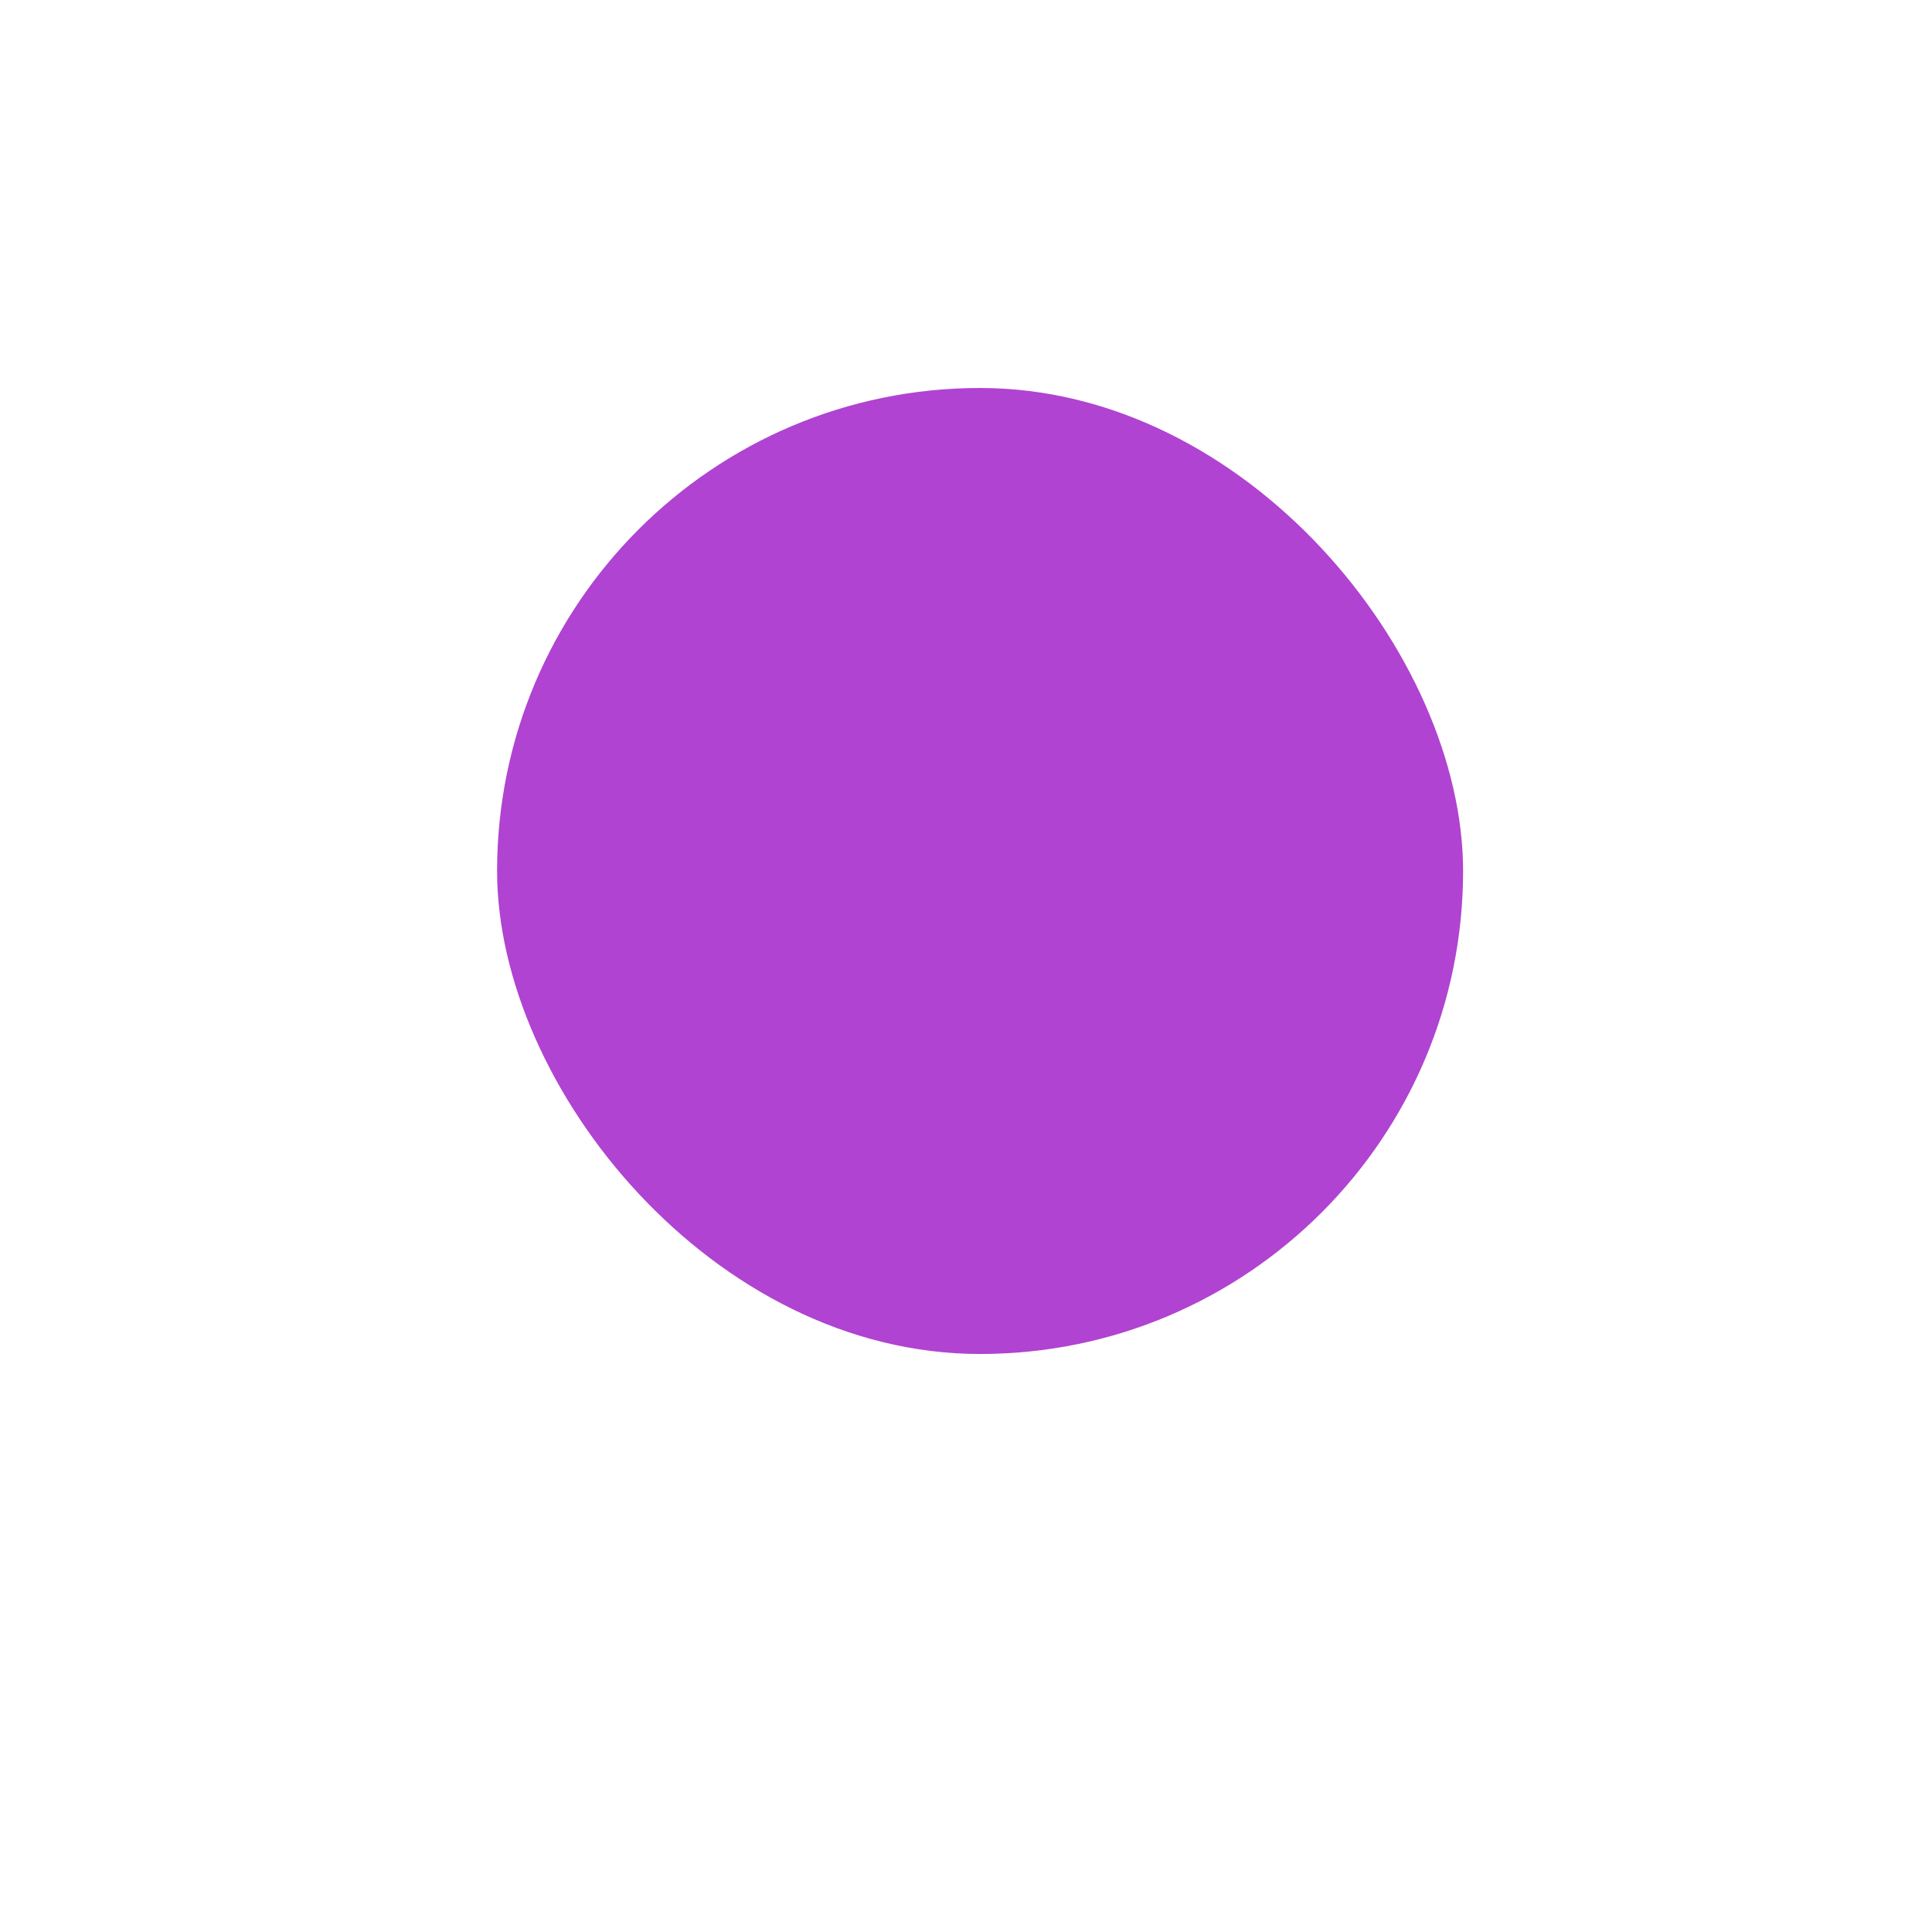 <?xml version="1.0" encoding="UTF-8" standalone="no"?>
<svg
   xmlns:dc="http://purl.org/dc/elements/1.1/"
   xmlns:cc="http://creativecommons.org/ns#"
   xmlns:rdf="http://www.w3.org/1999/02/22-rdf-syntax-ns#"
   xmlns:svg="http://www.w3.org/2000/svg"
   xmlns="http://www.w3.org/2000/svg"
   xmlns:sodipodi="http://sodipodi.sourceforge.net/DTD/sodipodi-0.dtd"
   xmlns:inkscape="http://www.inkscape.org/namespaces/inkscape"
   viewBox="0 0 100 100"
   version="1.1"
   id="svg41"
   sodipodi:docname="asdasdasd.svg"
   inkscape:version="0.92.4 5da689c313, 2019-01-14">
  <defs
     id="defs45" />
  <sodipodi:namedview
     pagecolor="#ffffff"
     bordercolor="#666666"
     borderopacity="1"
     objecttolerance="10"
     gridtolerance="10"
     guidetolerance="10"
     inkscape:pageopacity="0"
     inkscape:pageshadow="2"
     inkscape:window-width="1318"
     inkscape:window-height="740"
     id="namedview43"
     showgrid="false"
     inkscape:zoom="5.49"
     inkscape:cx="17.213115"
     inkscape:cy="46.310416"
     inkscape:window-x="48"
     inkscape:window-y="28"
     inkscape:window-maximized="0"
     inkscape:current-layer="svg41" />
  <rect
     style="fill:#b043d1;fill-opacity:1;stroke:#1e2541;stroke-width:0;stroke-opacity:1"
     width="50"
     height="50"
     x="25.729"
     y="20.082"
     ry="25"
     rx="25"
     id="rect39" />
</svg>
